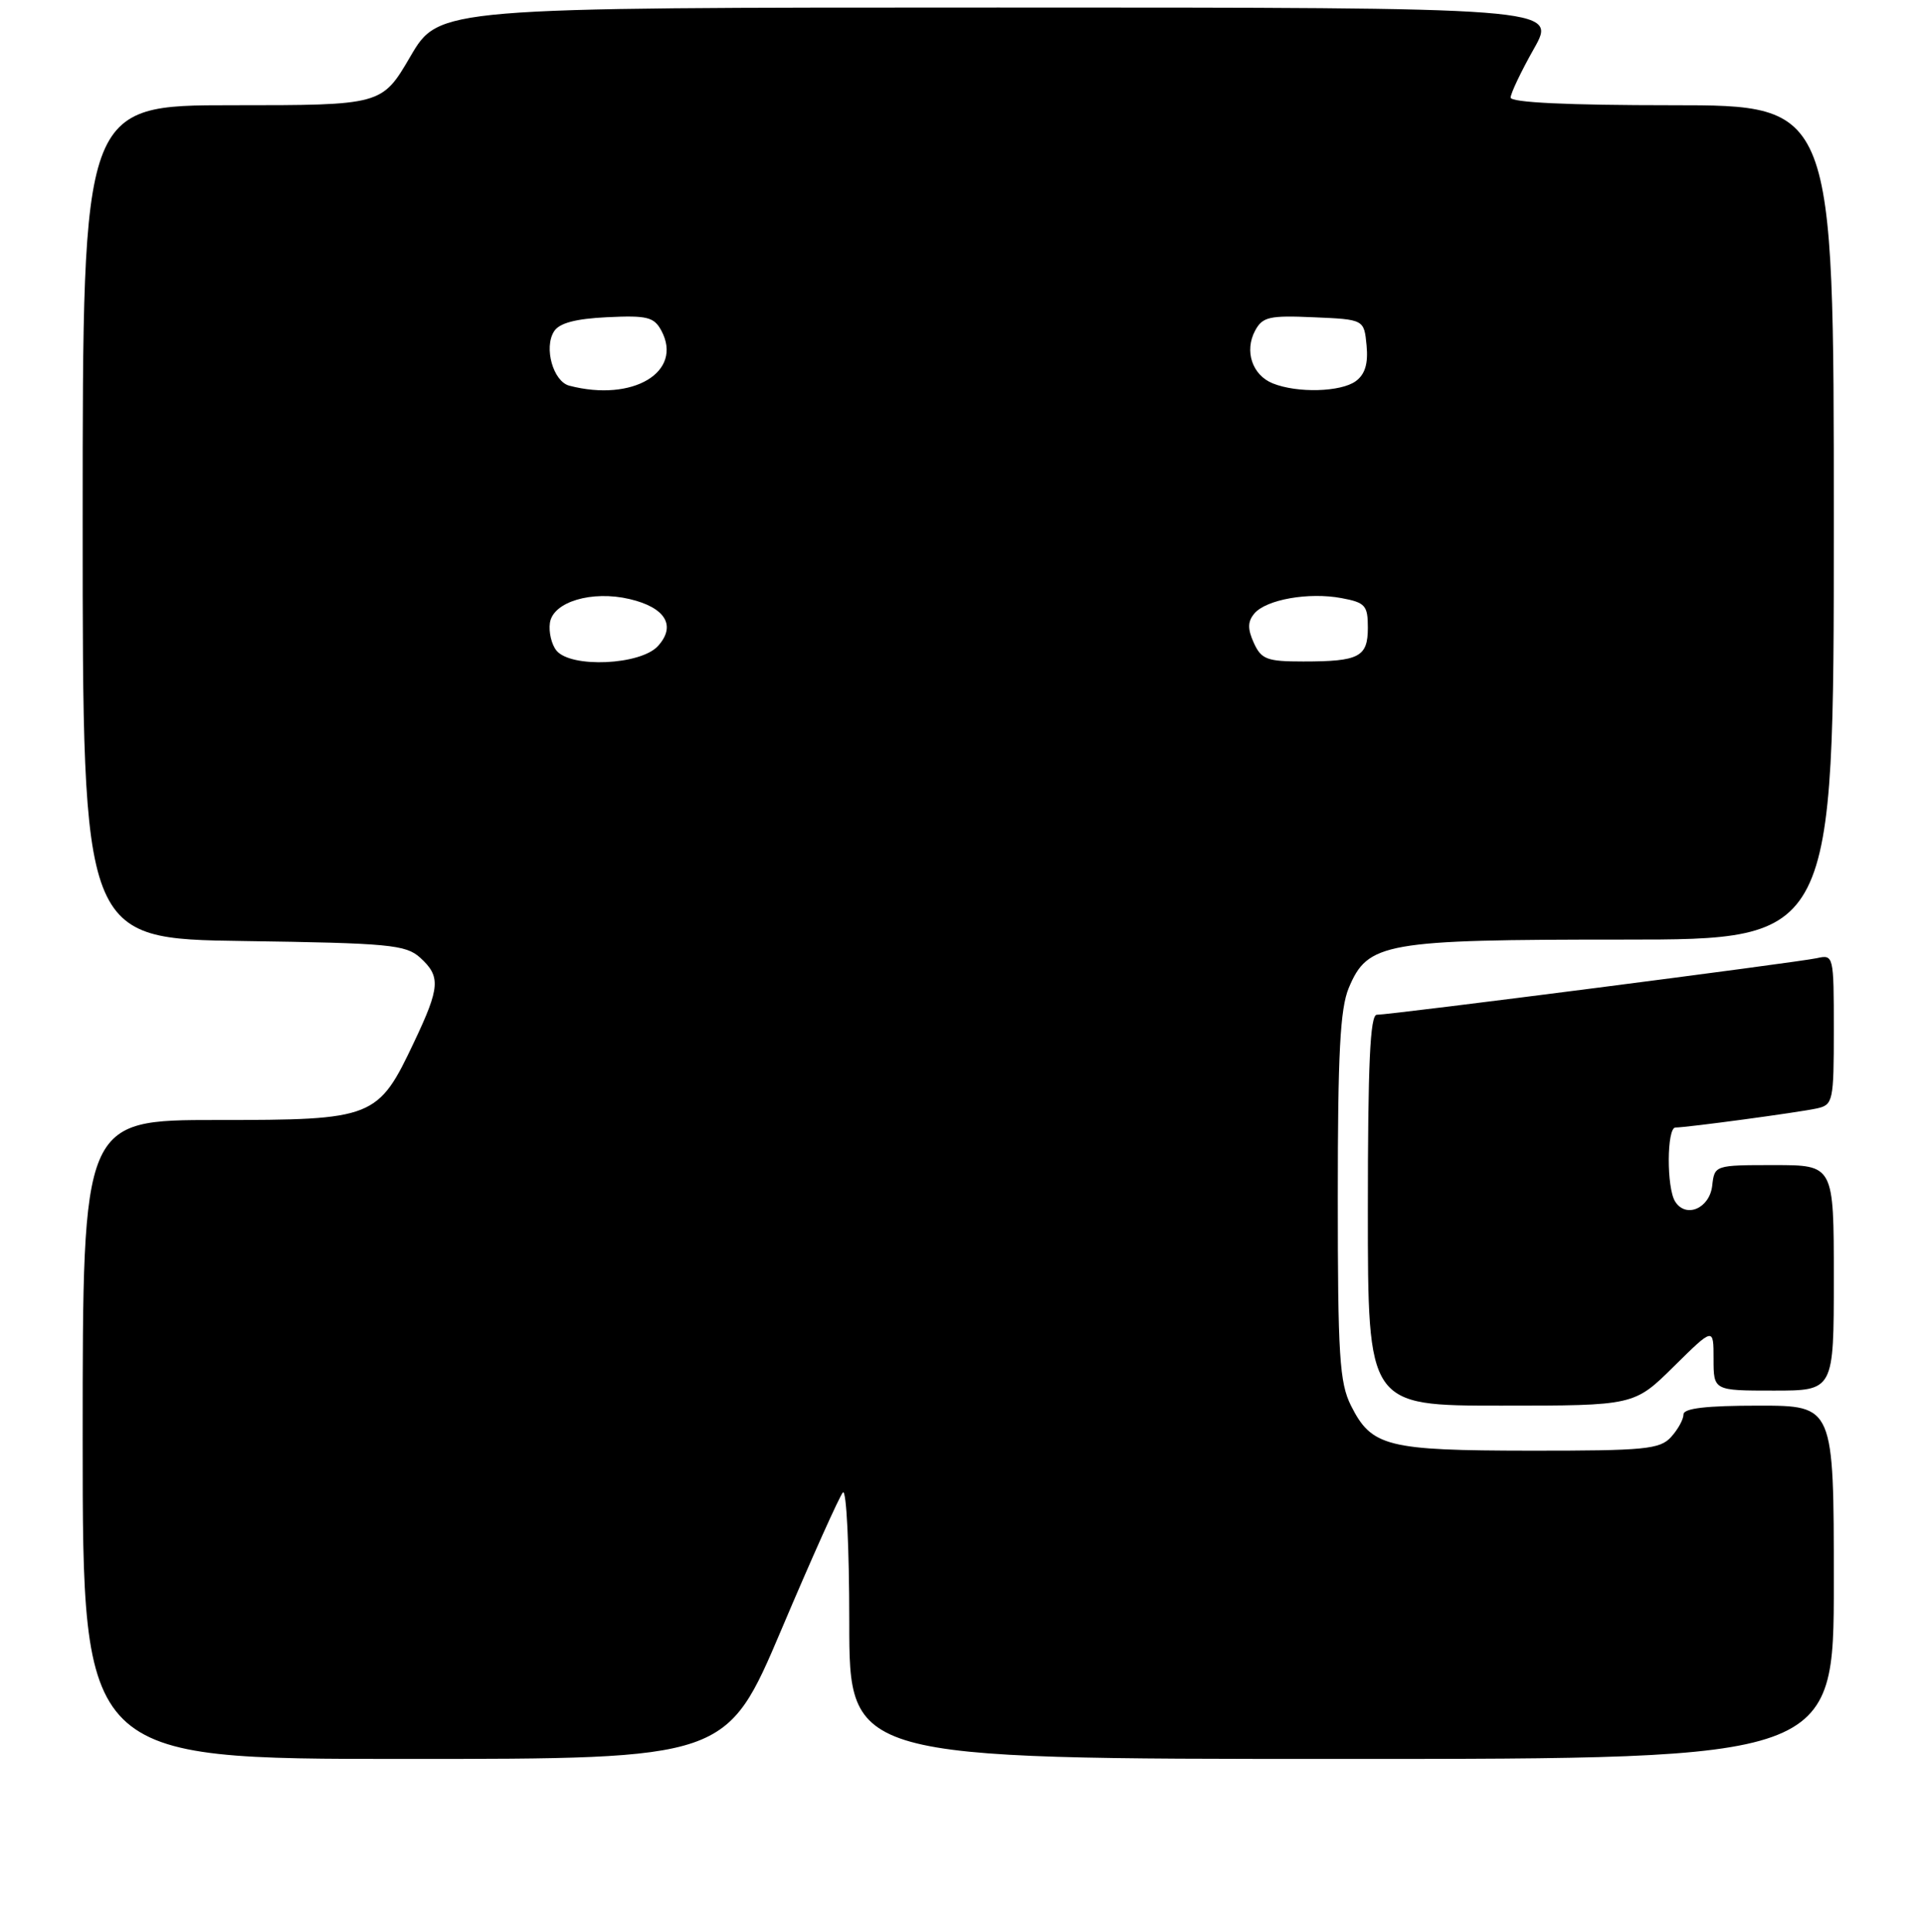 <?xml version="1.0" encoding="UTF-8" standalone="no"?>
<!DOCTYPE svg PUBLIC "-//W3C//DTD SVG 1.1//EN" "http://www.w3.org/Graphics/SVG/1.1/DTD/svg11.dtd" >
<svg xmlns="http://www.w3.org/2000/svg" xmlns:xlink="http://www.w3.org/1999/xlink" version="1.1" viewBox="0 0 256 257">
 <g >
 <path fill="currentColor"
d=" M 103.99 216.75 C 108.01 207.26 111.69 199.07 112.15 198.55 C 112.62 198.03 113.00 205.79 113.00 215.80 C 113.00 234.00 113.00 234.00 178.50 234.00 C 244.00 234.00 244.00 234.00 244.00 210.50 C 244.00 187.00 244.00 187.00 234.00 187.00 C 227.03 187.00 224.00 187.35 224.00 188.17 C 224.00 188.82 223.26 190.17 222.35 191.17 C 220.86 192.81 218.90 193.00 203.60 192.99 C 184.51 192.97 182.50 192.46 179.75 186.99 C 178.23 183.95 178.00 180.34 178.00 159.22 C 178.00 140.16 178.31 134.18 179.46 131.43 C 181.99 125.39 184.18 125.00 215.97 125.00 C 244.00 125.00 244.00 125.00 244.00 69.50 C 244.00 14.00 244.00 14.00 222.50 14.00 C 208.62 14.00 201.00 13.64 201.00 12.98 C 201.00 12.43 202.39 9.50 204.10 6.48 C 207.19 1.00 207.19 1.00 132.80 1.00 C 58.42 1.00 58.42 1.00 54.61 7.50 C 50.81 14.00 50.81 14.00 30.91 14.00 C 11.00 14.00 11.00 14.00 11.00 69.44 C 11.00 124.89 11.00 124.89 32.40 125.19 C 51.79 125.47 53.99 125.68 55.90 127.40 C 58.65 129.90 58.56 131.32 55.12 138.58 C 50.29 148.80 49.78 149.00 28.87 149.00 C 11.00 149.00 11.00 149.00 11.00 191.50 C 11.00 234.00 11.00 234.00 53.83 234.00 C 96.67 234.00 96.67 234.00 103.99 216.75 Z  M 222.72 181.78 C 228.00 176.57 228.00 176.57 228.00 180.78 C 228.00 185.00 228.00 185.00 236.00 185.00 C 244.00 185.00 244.00 185.00 244.00 170.00 C 244.00 155.00 244.00 155.00 236.07 155.00 C 228.16 155.00 228.13 155.01 227.82 157.74 C 227.47 160.77 224.32 162.11 222.89 159.85 C 221.73 158.03 221.77 150.00 222.93 150.00 C 224.46 150.00 239.33 147.99 241.75 147.46 C 243.90 146.98 244.00 146.52 244.00 136.96 C 244.00 127.11 243.97 126.97 241.75 127.47 C 239.25 128.03 185.08 135.00 183.19 135.00 C 182.30 135.00 182.00 141.53 182.00 161.00 C 182.00 187.00 182.00 187.00 199.72 187.00 C 217.44 187.00 217.44 187.00 222.72 181.78 Z  M 74.05 86.56 C 73.39 85.76 72.99 84.10 73.17 82.86 C 73.58 80.06 78.77 78.51 83.79 79.70 C 88.54 80.82 90.00 83.24 87.55 85.94 C 85.26 88.48 75.99 88.90 74.05 86.56 Z  M 166.83 85.53 C 165.99 83.67 166.00 82.70 166.89 81.63 C 168.45 79.76 174.13 78.75 178.50 79.57 C 181.66 80.16 182.00 80.55 182.00 83.50 C 182.00 87.40 180.86 88.00 173.40 88.00 C 168.58 88.00 167.83 87.72 166.83 85.53 Z  M 75.75 51.31 C 73.61 50.75 72.34 46.27 73.71 44.10 C 74.40 42.98 76.55 42.41 80.79 42.20 C 86.11 41.95 87.02 42.17 88.00 43.99 C 90.94 49.49 84.21 53.52 75.75 51.31 Z  M 169.34 51.00 C 166.62 49.90 165.55 46.71 167.00 43.99 C 167.99 42.15 168.89 41.95 174.81 42.21 C 181.50 42.50 181.50 42.50 181.83 45.96 C 182.06 48.38 181.63 49.80 180.39 50.71 C 178.40 52.16 172.60 52.32 169.34 51.00 Z "/>
</g>
</svg>